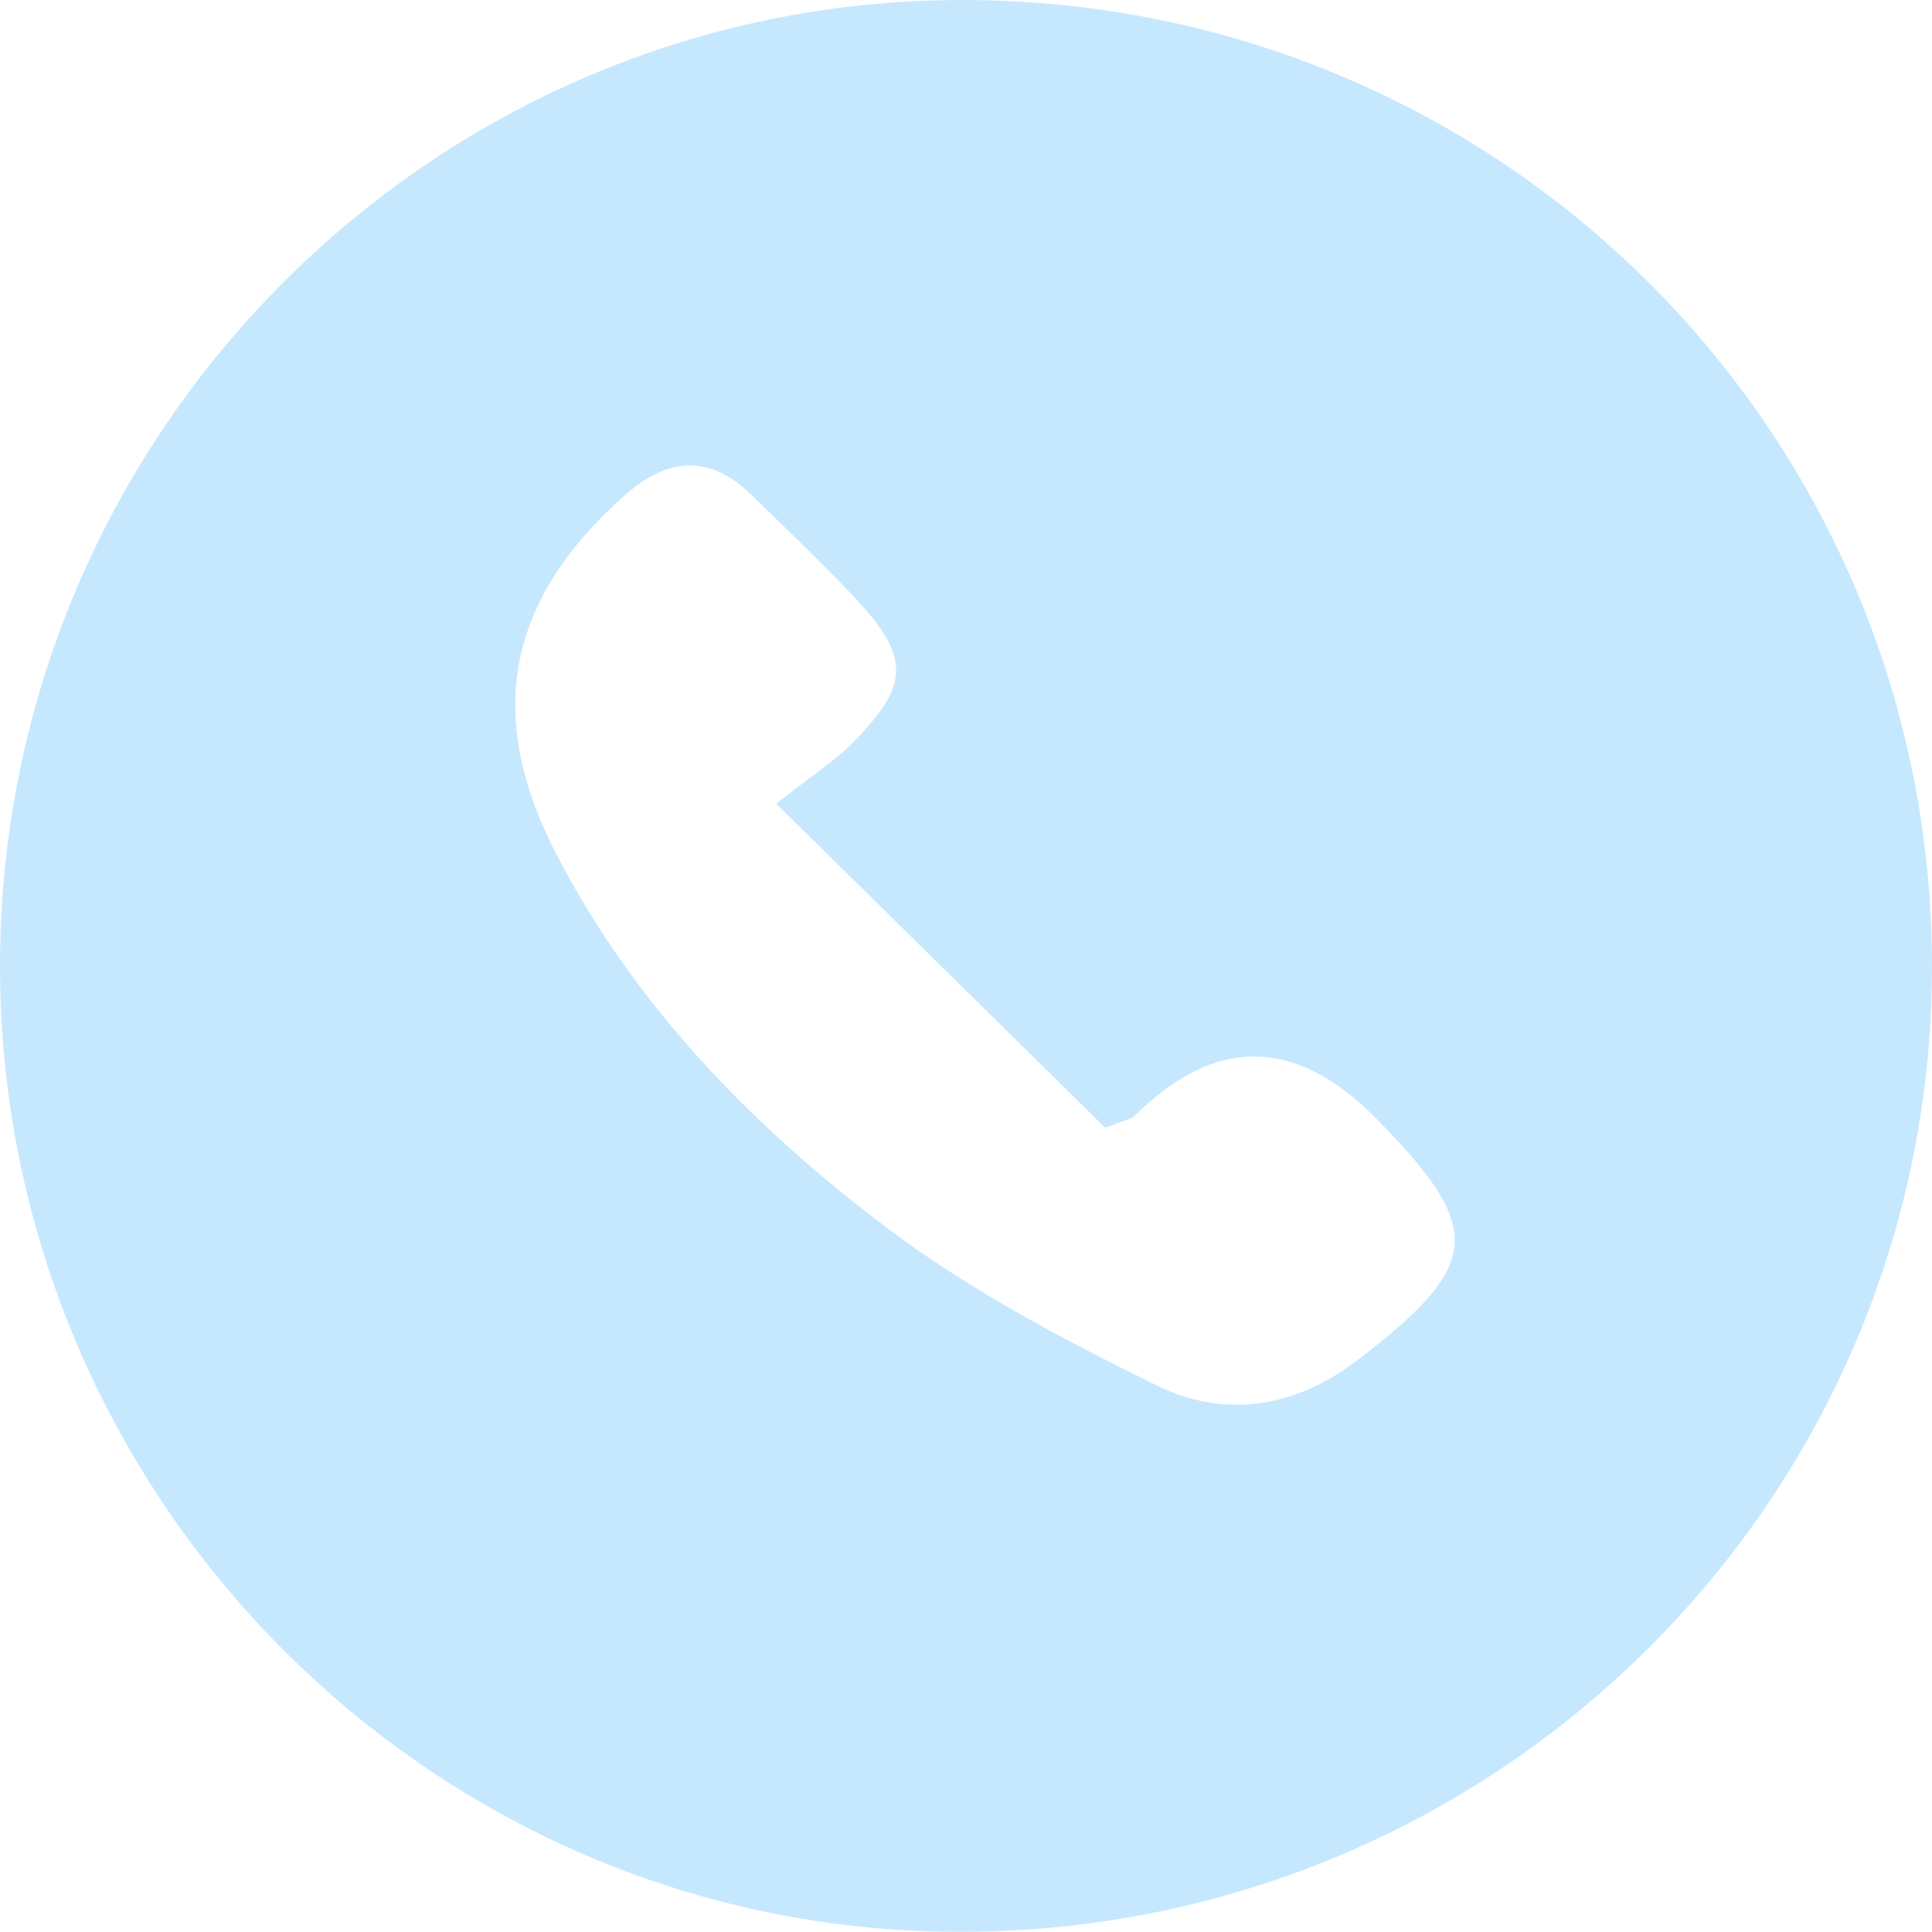 <svg width="25" height="25" viewBox="0 0 25 25" fill="none" xmlns="http://www.w3.org/2000/svg">
<path d="M12.473 1.53213e-05C19.429 0.011 25.016 5.604 25 12.537C24.984 19.442 19.336 25.02 12.384 24.998C5.561 24.979 0 19.366 0 12.5C0 5.604 5.602 -0.011 12.473 1.53213e-05ZM10.046 10.399C10.53 10.017 10.811 9.84 11.036 9.609C11.777 8.854 11.782 8.505 11.055 7.728C10.63 7.273 10.175 6.846 9.729 6.41C9.182 5.872 8.641 5.917 8.084 6.41C6.573 7.748 6.263 9.236 7.195 11.044C8.209 13.009 9.73 14.569 11.466 15.88C12.539 16.691 13.759 17.334 14.973 17.929C15.846 18.358 16.759 18.22 17.57 17.597C19.179 16.361 19.22 15.907 17.804 14.47C16.762 13.414 15.72 13.405 14.677 14.444C14.639 14.481 14.573 14.487 14.302 14.594C12.988 13.299 11.605 11.937 10.043 10.399H10.046Z" fill="#C6E8FF"/>
</svg>
